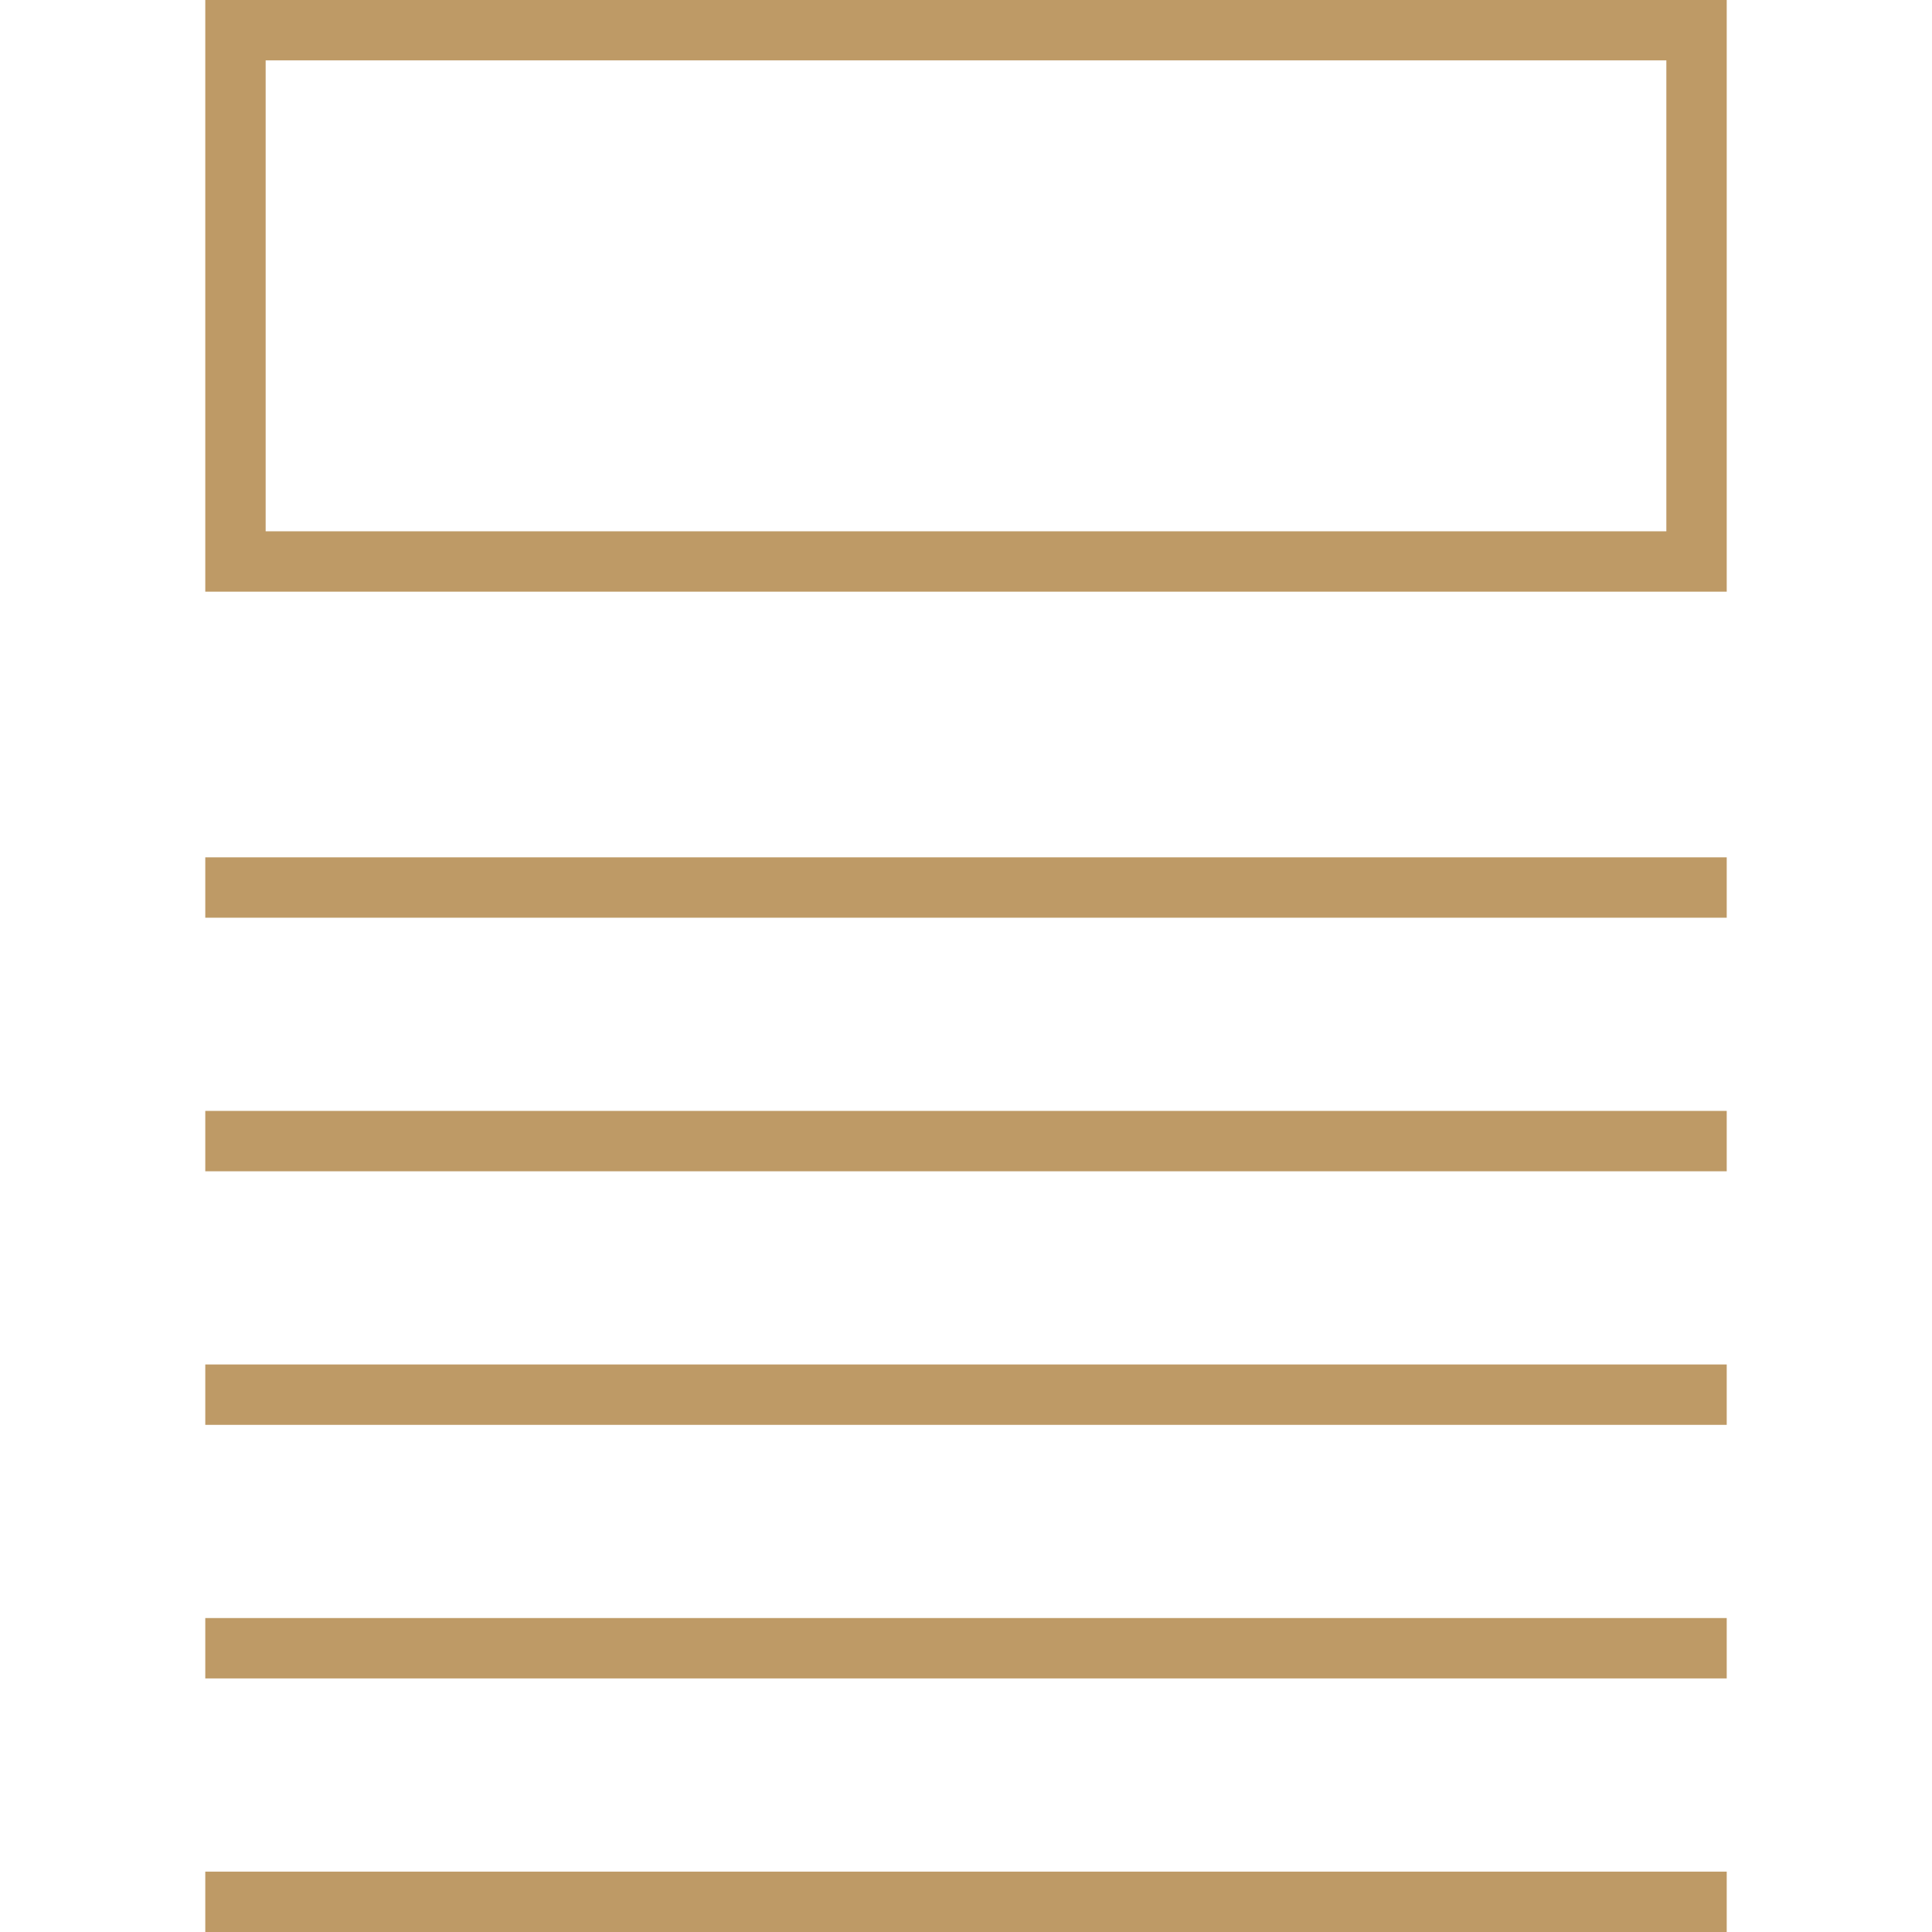 <?xml version="1.0" encoding="iso-8859-1"?>
<!-- Generator: Adobe Illustrator 19.0.0, SVG Export Plug-In . SVG Version: 6.00 Build 0)  -->
<svg xmlns="http://www.w3.org/2000/svg" xmlns:xlink="http://www.w3.org/1999/xlink" version="1.1" id="Layer_1" x="0px" y="0px" viewBox="0 0 512 512" style="enable-background:new 0 0 512 512;" xml:space="preserve" width="512px" height="512px">
<g>
	<g>
		<path d="M54.4,0v156.8h403.2V0H54.4z M441.6,140.8H70.4V16h371.2V140.8z" fill="#be9a66"/>
	</g>
</g>
<g>
	<g>
		<rect x="54.4" y="227.2" width="403.2" height="16" fill="#be9a66"/>
	</g>
</g>
<g>
	<g>
		<rect x="54.4" y="294.4" width="403.2" height="16" fill="#be9a66"/>
	</g>
</g>
<g>
	<g>
		<rect x="54.4" y="361.6" width="403.2" height="16" fill="#be9a66"/>
	</g>
</g>
<g>
	<g>
		<rect x="54.4" y="428.8" width="403.2" height="16" fill="#be9a66"/>
	</g>
</g>
<g>
	<g>
		<rect x="54.4" y="496" width="403.2" height="16" fill="#be9a66"/>
	</g>
</g>
<g>
</g>
<g>
</g>
<g>
</g>
<g>
</g>
<g>
</g>
<g>
</g>
<g>
</g>
<g>
</g>
<g>
</g>
<g>
</g>
<g>
</g>
<g>
</g>
<g>
</g>
<g>
</g>
<g>
</g>
</svg>
